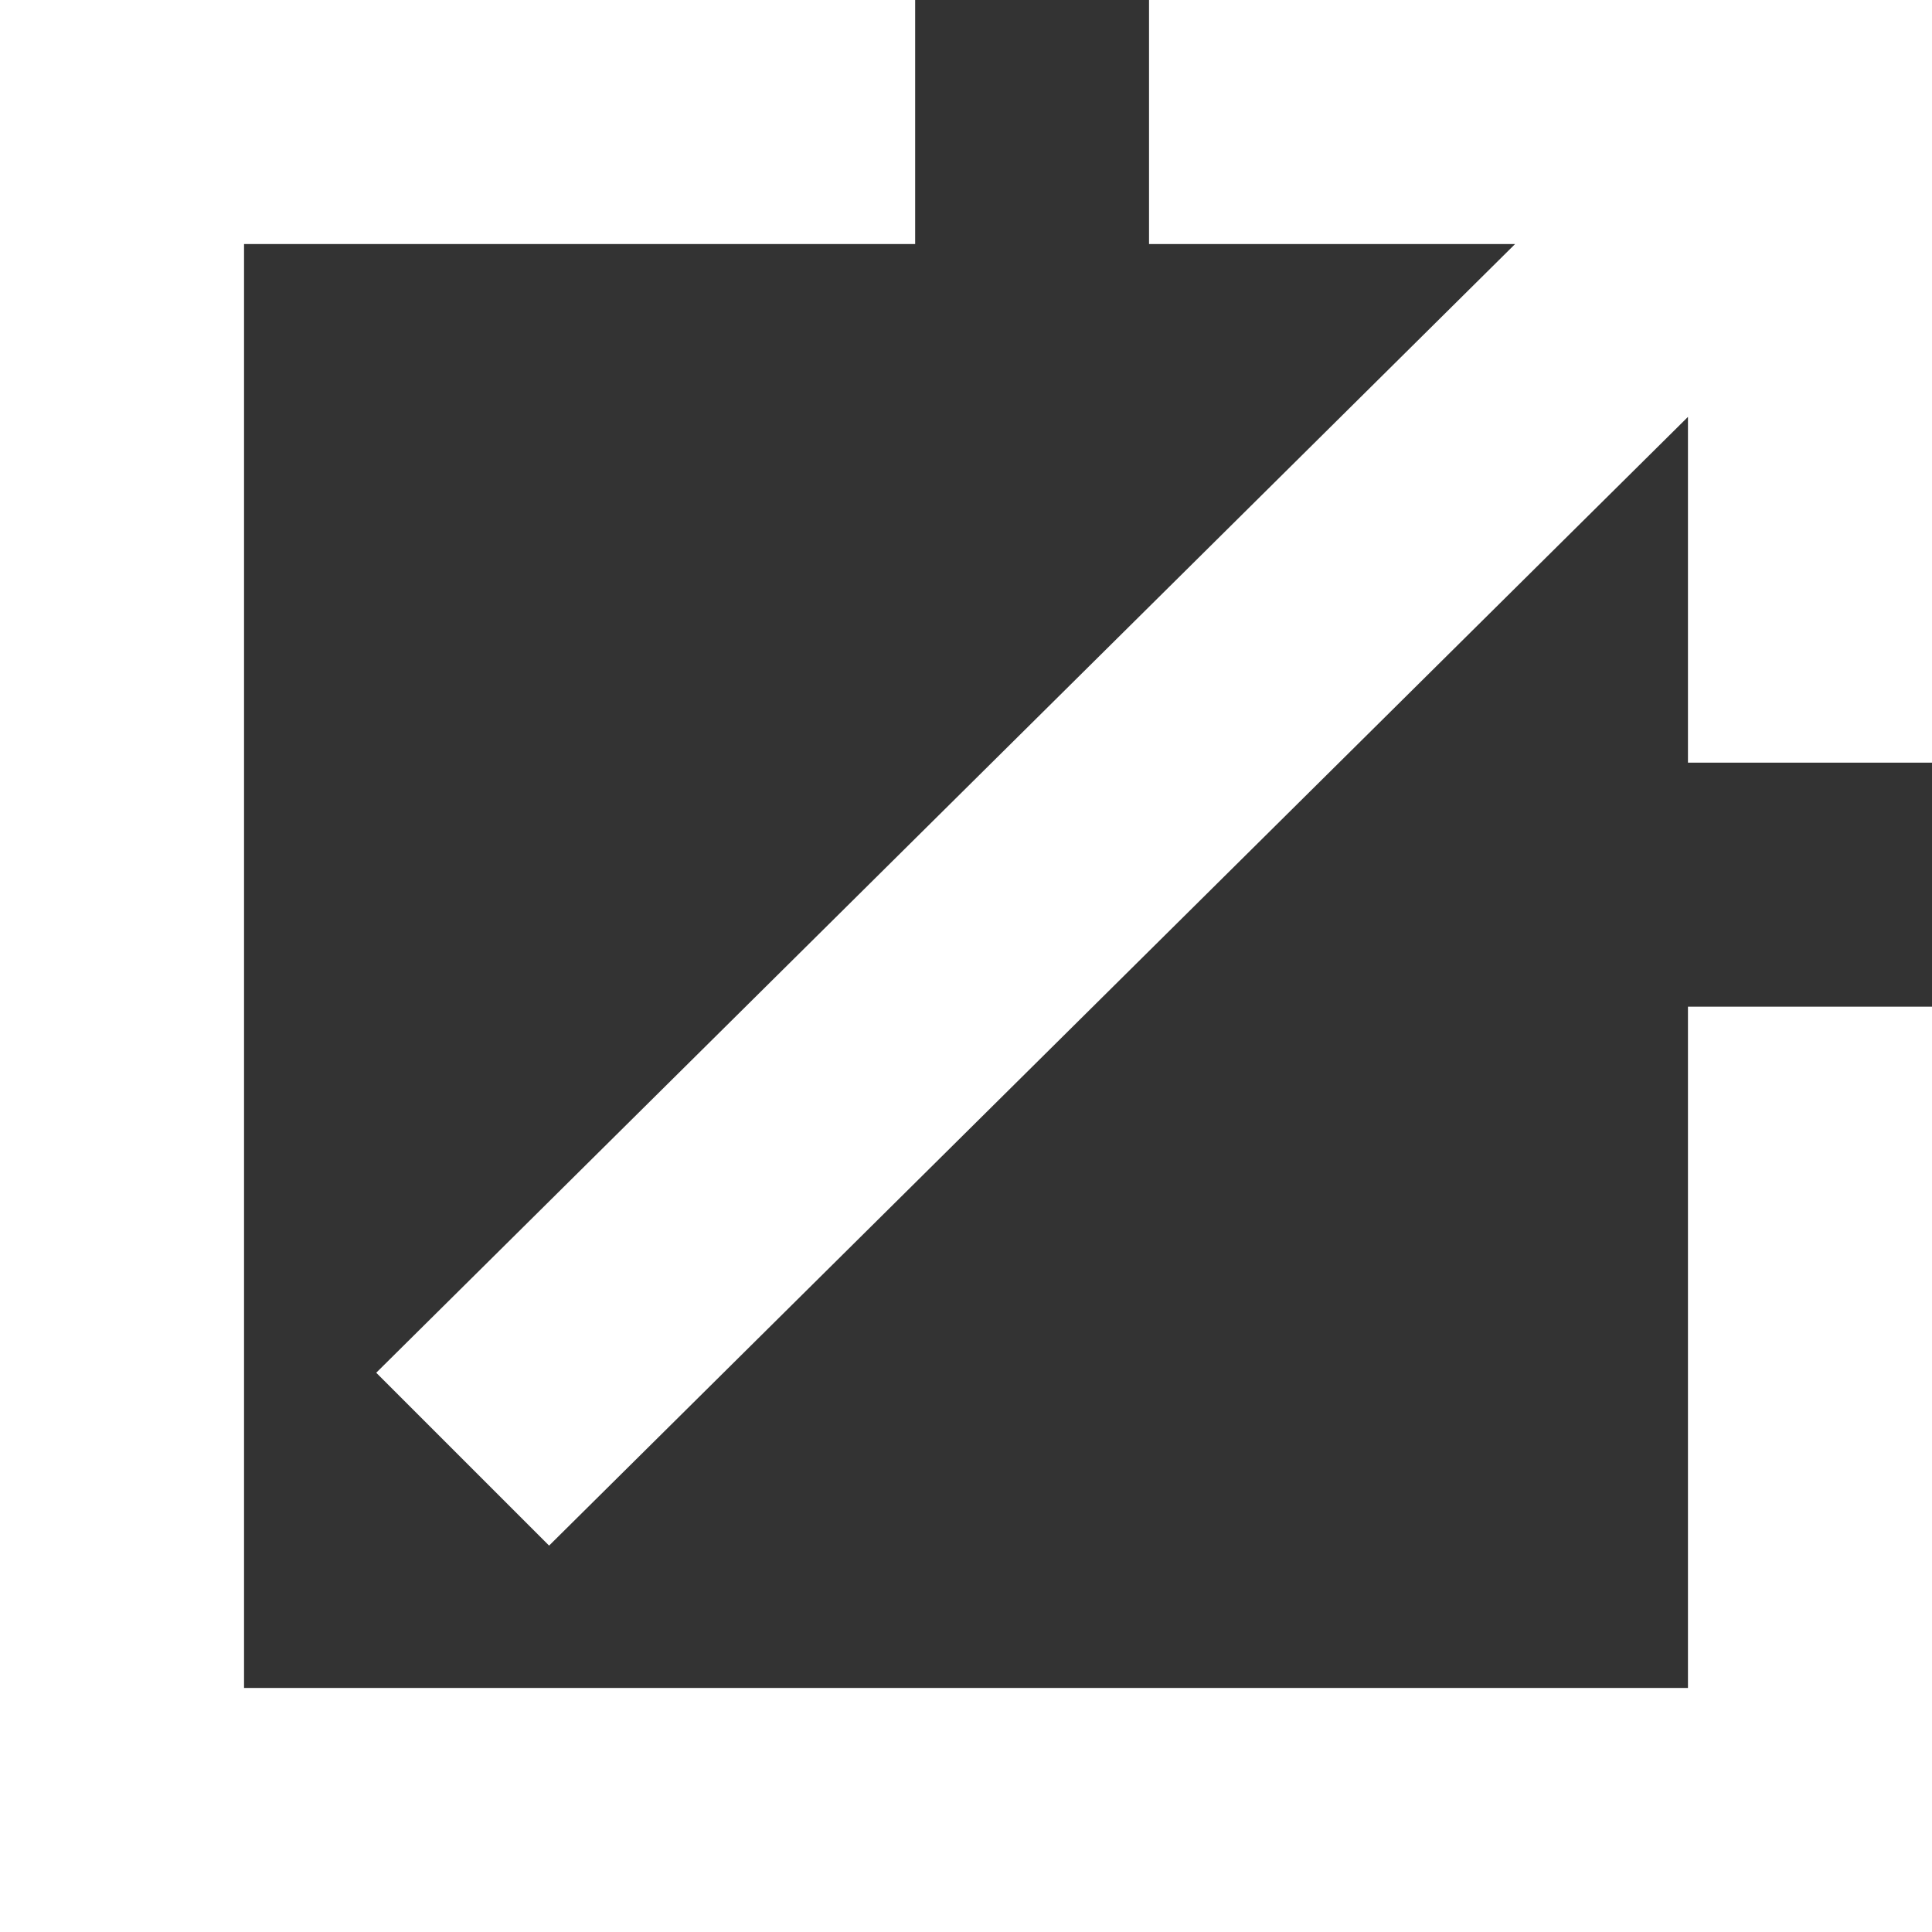 <svg xmlns="http://www.w3.org/2000/svg" style="fill: white;" viewBox="0 0 190 190"><rect x="0" y="0" width="190" height="190" fill="#333333" stroke="none"/><polygon points="166 41 54 152 37 135 149 24 113 24 113 0 190 0 190 75 166 75 166 41"/><polygon points="90 0 90 24 24 24 24 166 166 166 166 99 190 99 190 190 0 190 0 0 90 0"/></svg>